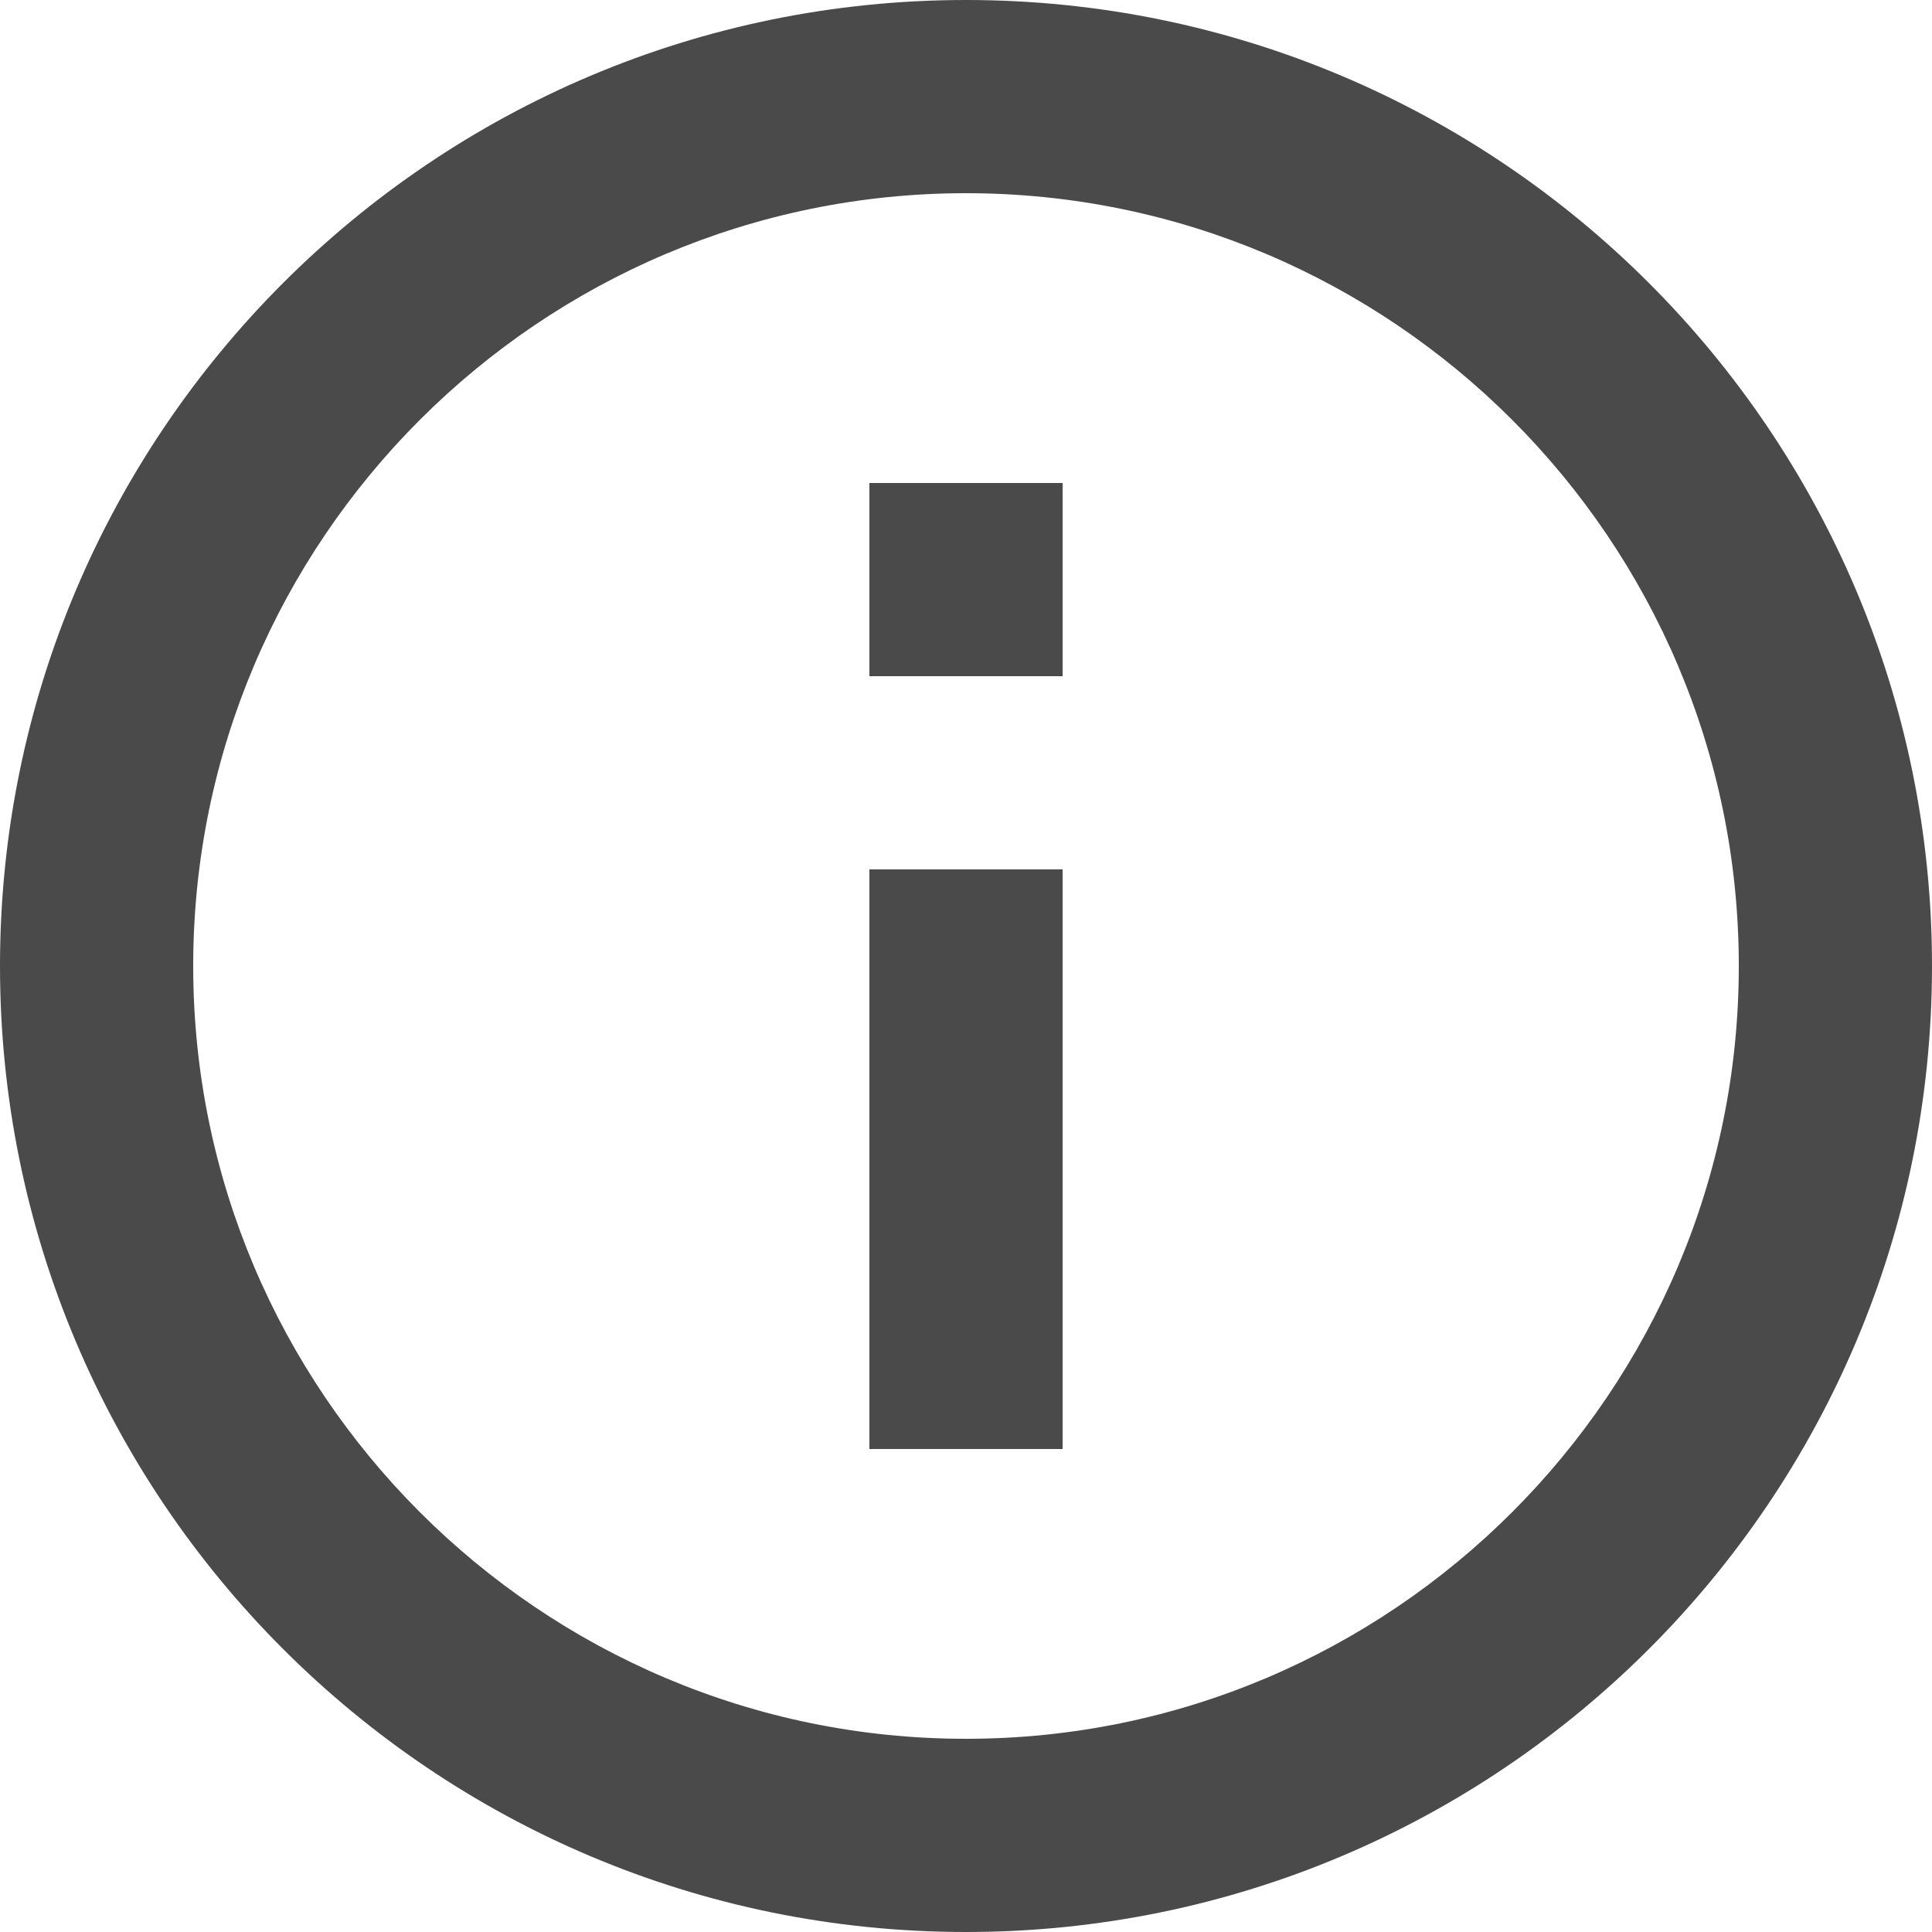 <?xml version="1.0" encoding="UTF-8"?>
<svg width="50px" height="50px" viewBox="0 0 50 50" version="1.1" xmlns="http://www.w3.org/2000/svg" xmlns:xlink="http://www.w3.org/1999/xlink">
    <!-- Generator: Sketch 47.1 (45422) - http://www.bohemiancoding.com/sketch -->
    <title>information</title>
    <desc>Created with Sketch.</desc>
    <defs></defs>
    <g id="Icons" stroke="none" stroke-width="1" fill="none" fill-rule="evenodd">
        <g id="information" fill-rule="nonzero" fill="#4A4A4A">
            <path d="M22.5,37.5 L27.5,37.5 L27.5,22.5 L22.5,22.5 L22.5,37.5 Z M25,0 C11.2,0 0,11.2 0,25 C0,38.8 11.2,50 25,50 C38.8,50 50,38.8 50,25 C50,11.2 38.8,0 25,0 Z M25,45 C13.975,45 5,36.025 5,25 C5,13.975 13.975,5 25,5 C36.025,5 45,13.975 45,25 C45,36.025 36.025,45 25,45 Z M22.5,17.5 L27.5,17.5 L27.5,12.5 L22.5,12.5 L22.5,17.5 Z" id="Shape"></path>
        </g>
    </g>
</svg>